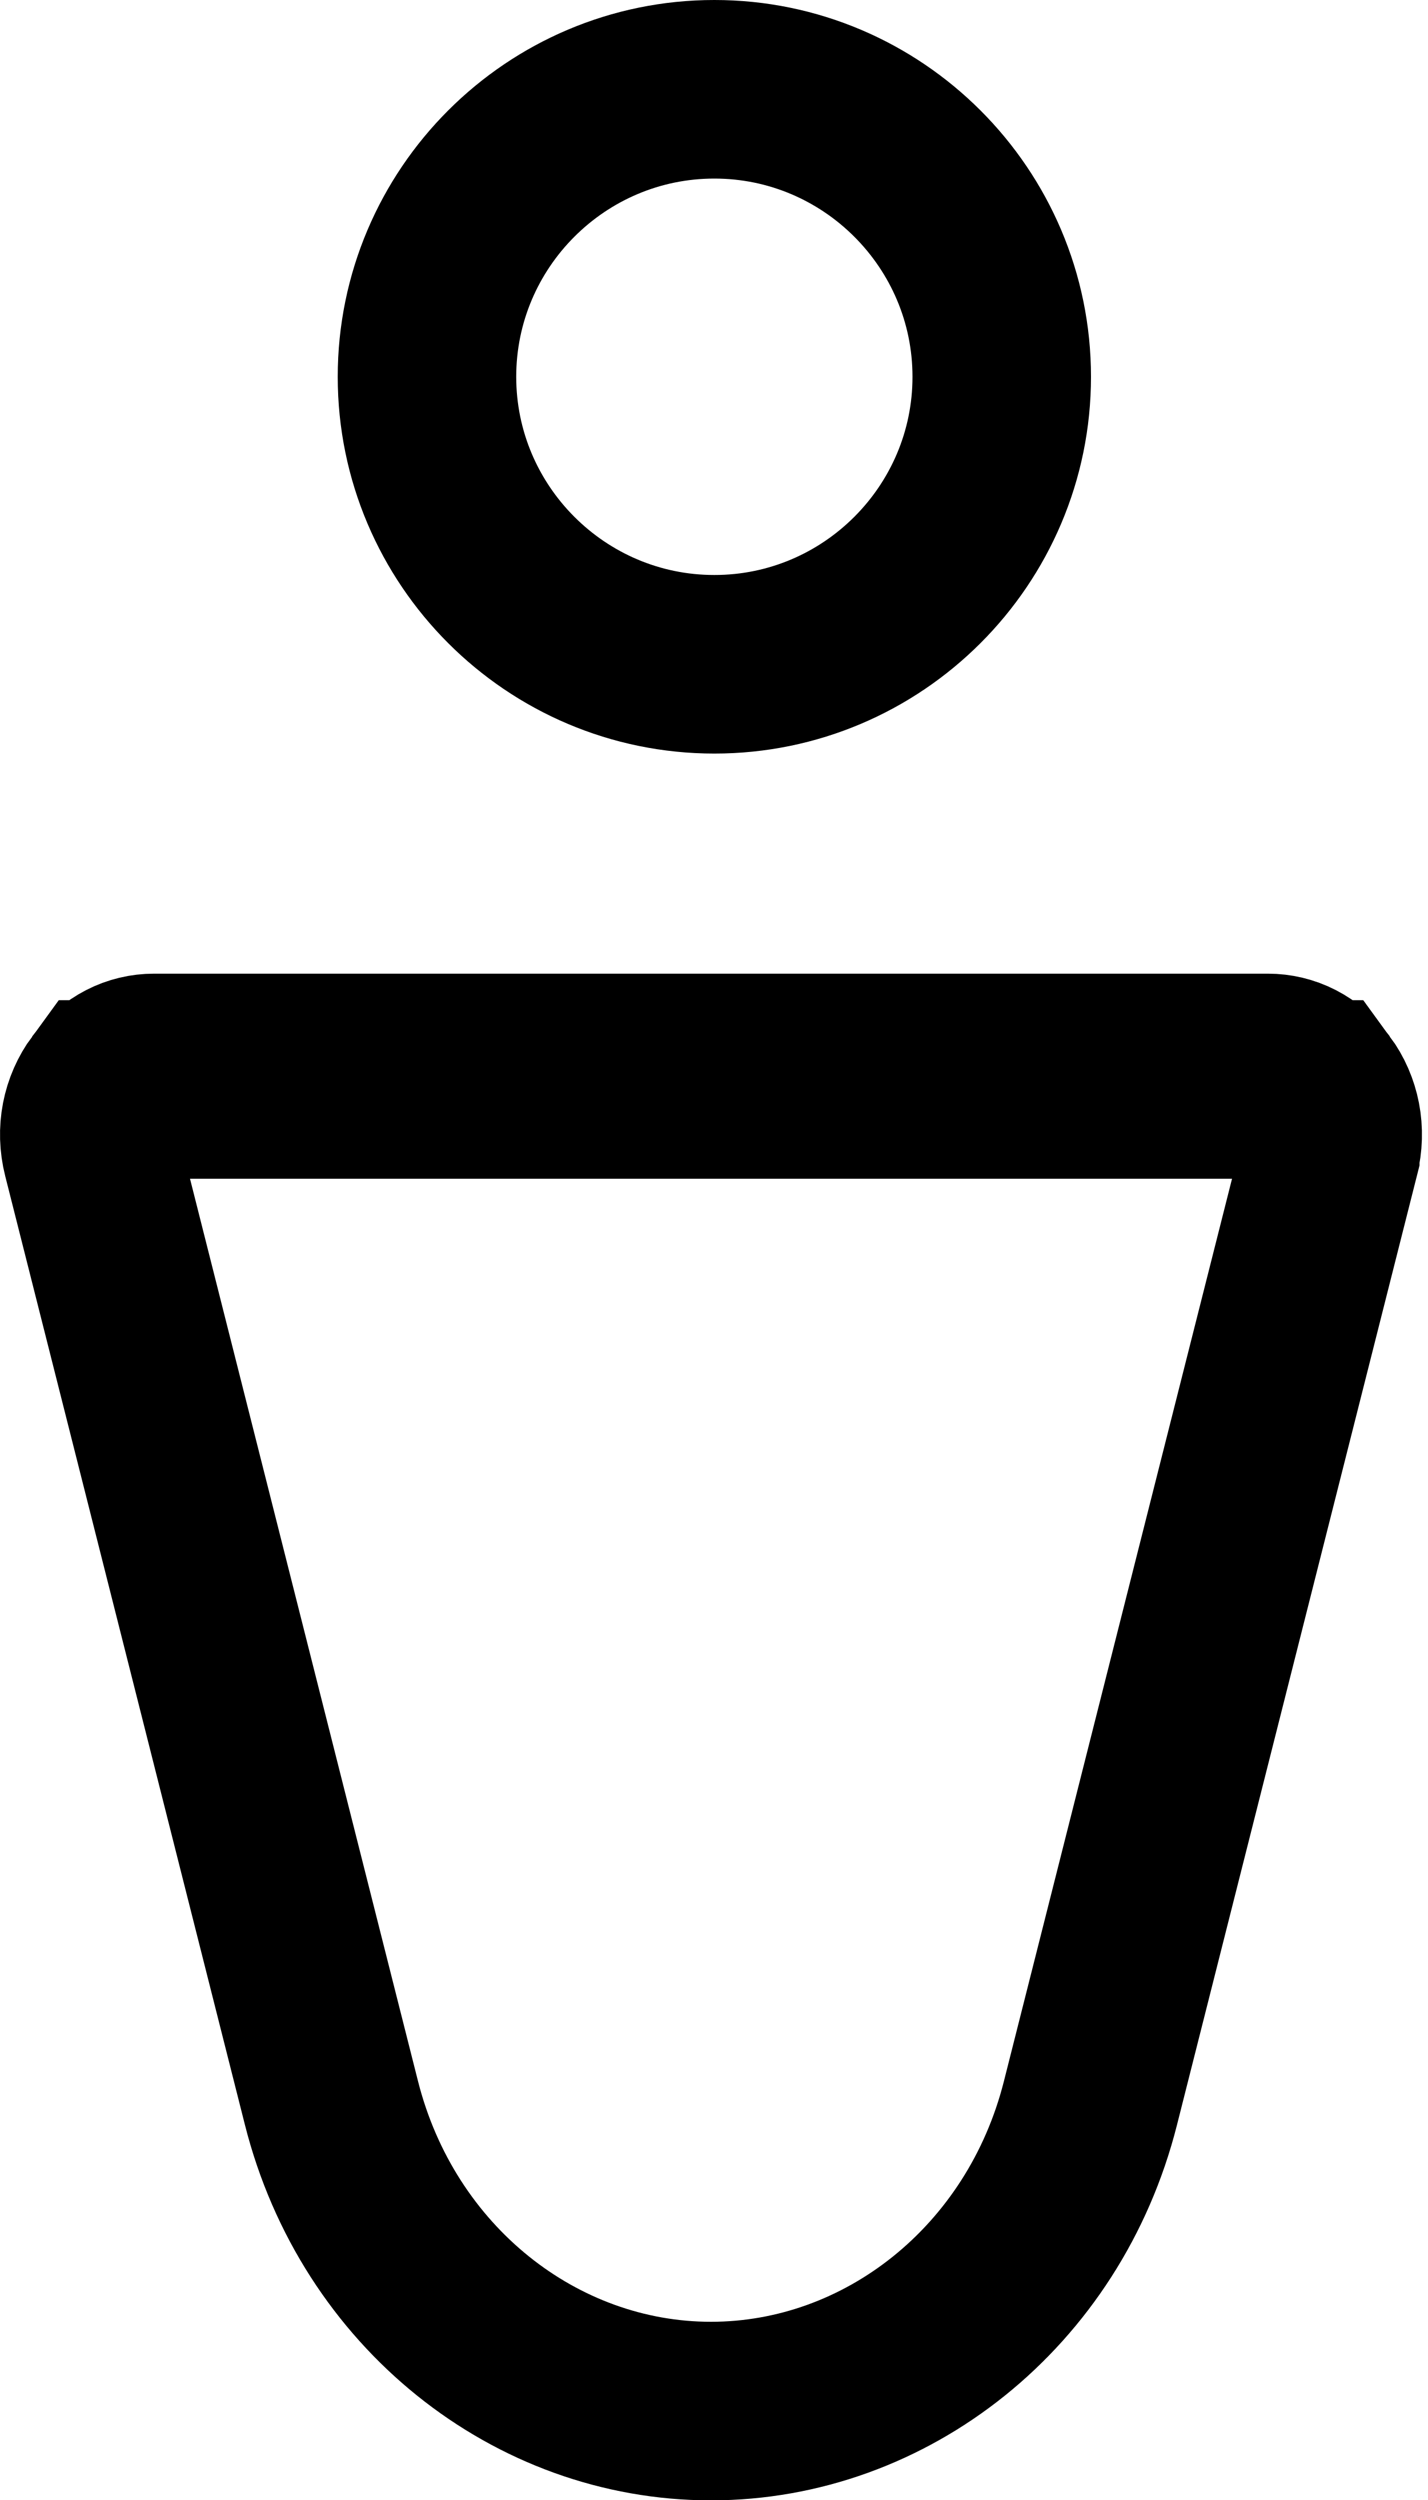 <svg width="16" height="28" viewBox="0 0 16 28" fill="none" xmlns="http://www.w3.org/2000/svg">
<g clip-path="url(#clip0_9_448)">
<path d="M11.224 4.22C11.224 5.995 9.778 7.44 8.004 7.44C6.229 7.44 4.784 5.995 4.784 4.22C4.784 2.445 6.229 1 8.004 1C9.778 1 11.224 2.445 11.224 4.22Z" stroke="black" stroke-width="2"/>
<path d="M1.165 12.202L1.165 12.202C1.016 12.405 0.962 12.666 1.028 12.927C1.028 12.927 1.028 12.927 1.028 12.927L3.714 23.554L3.714 23.554C4.235 25.613 6.003 27.004 7.966 27.004C9.929 27.004 11.698 25.613 12.218 23.554L12.218 23.554L14.905 12.928C14.905 12.928 14.905 12.927 14.905 12.927C14.97 12.666 14.917 12.405 14.768 12.202L1.165 12.202ZM1.165 12.202C1.312 12.002 1.516 11.905 1.727 11.905H14.205M1.165 12.202L14.205 11.905M14.205 11.905C14.416 11.905 14.62 12.002 14.768 12.202L14.205 11.905Z" stroke="black" stroke-width="2"/>
</g>
<defs>
<clipPath id="clip0_9_448">
<rect width="16" height="28" fill="white"/>
</clipPath>
</defs>
</svg>
